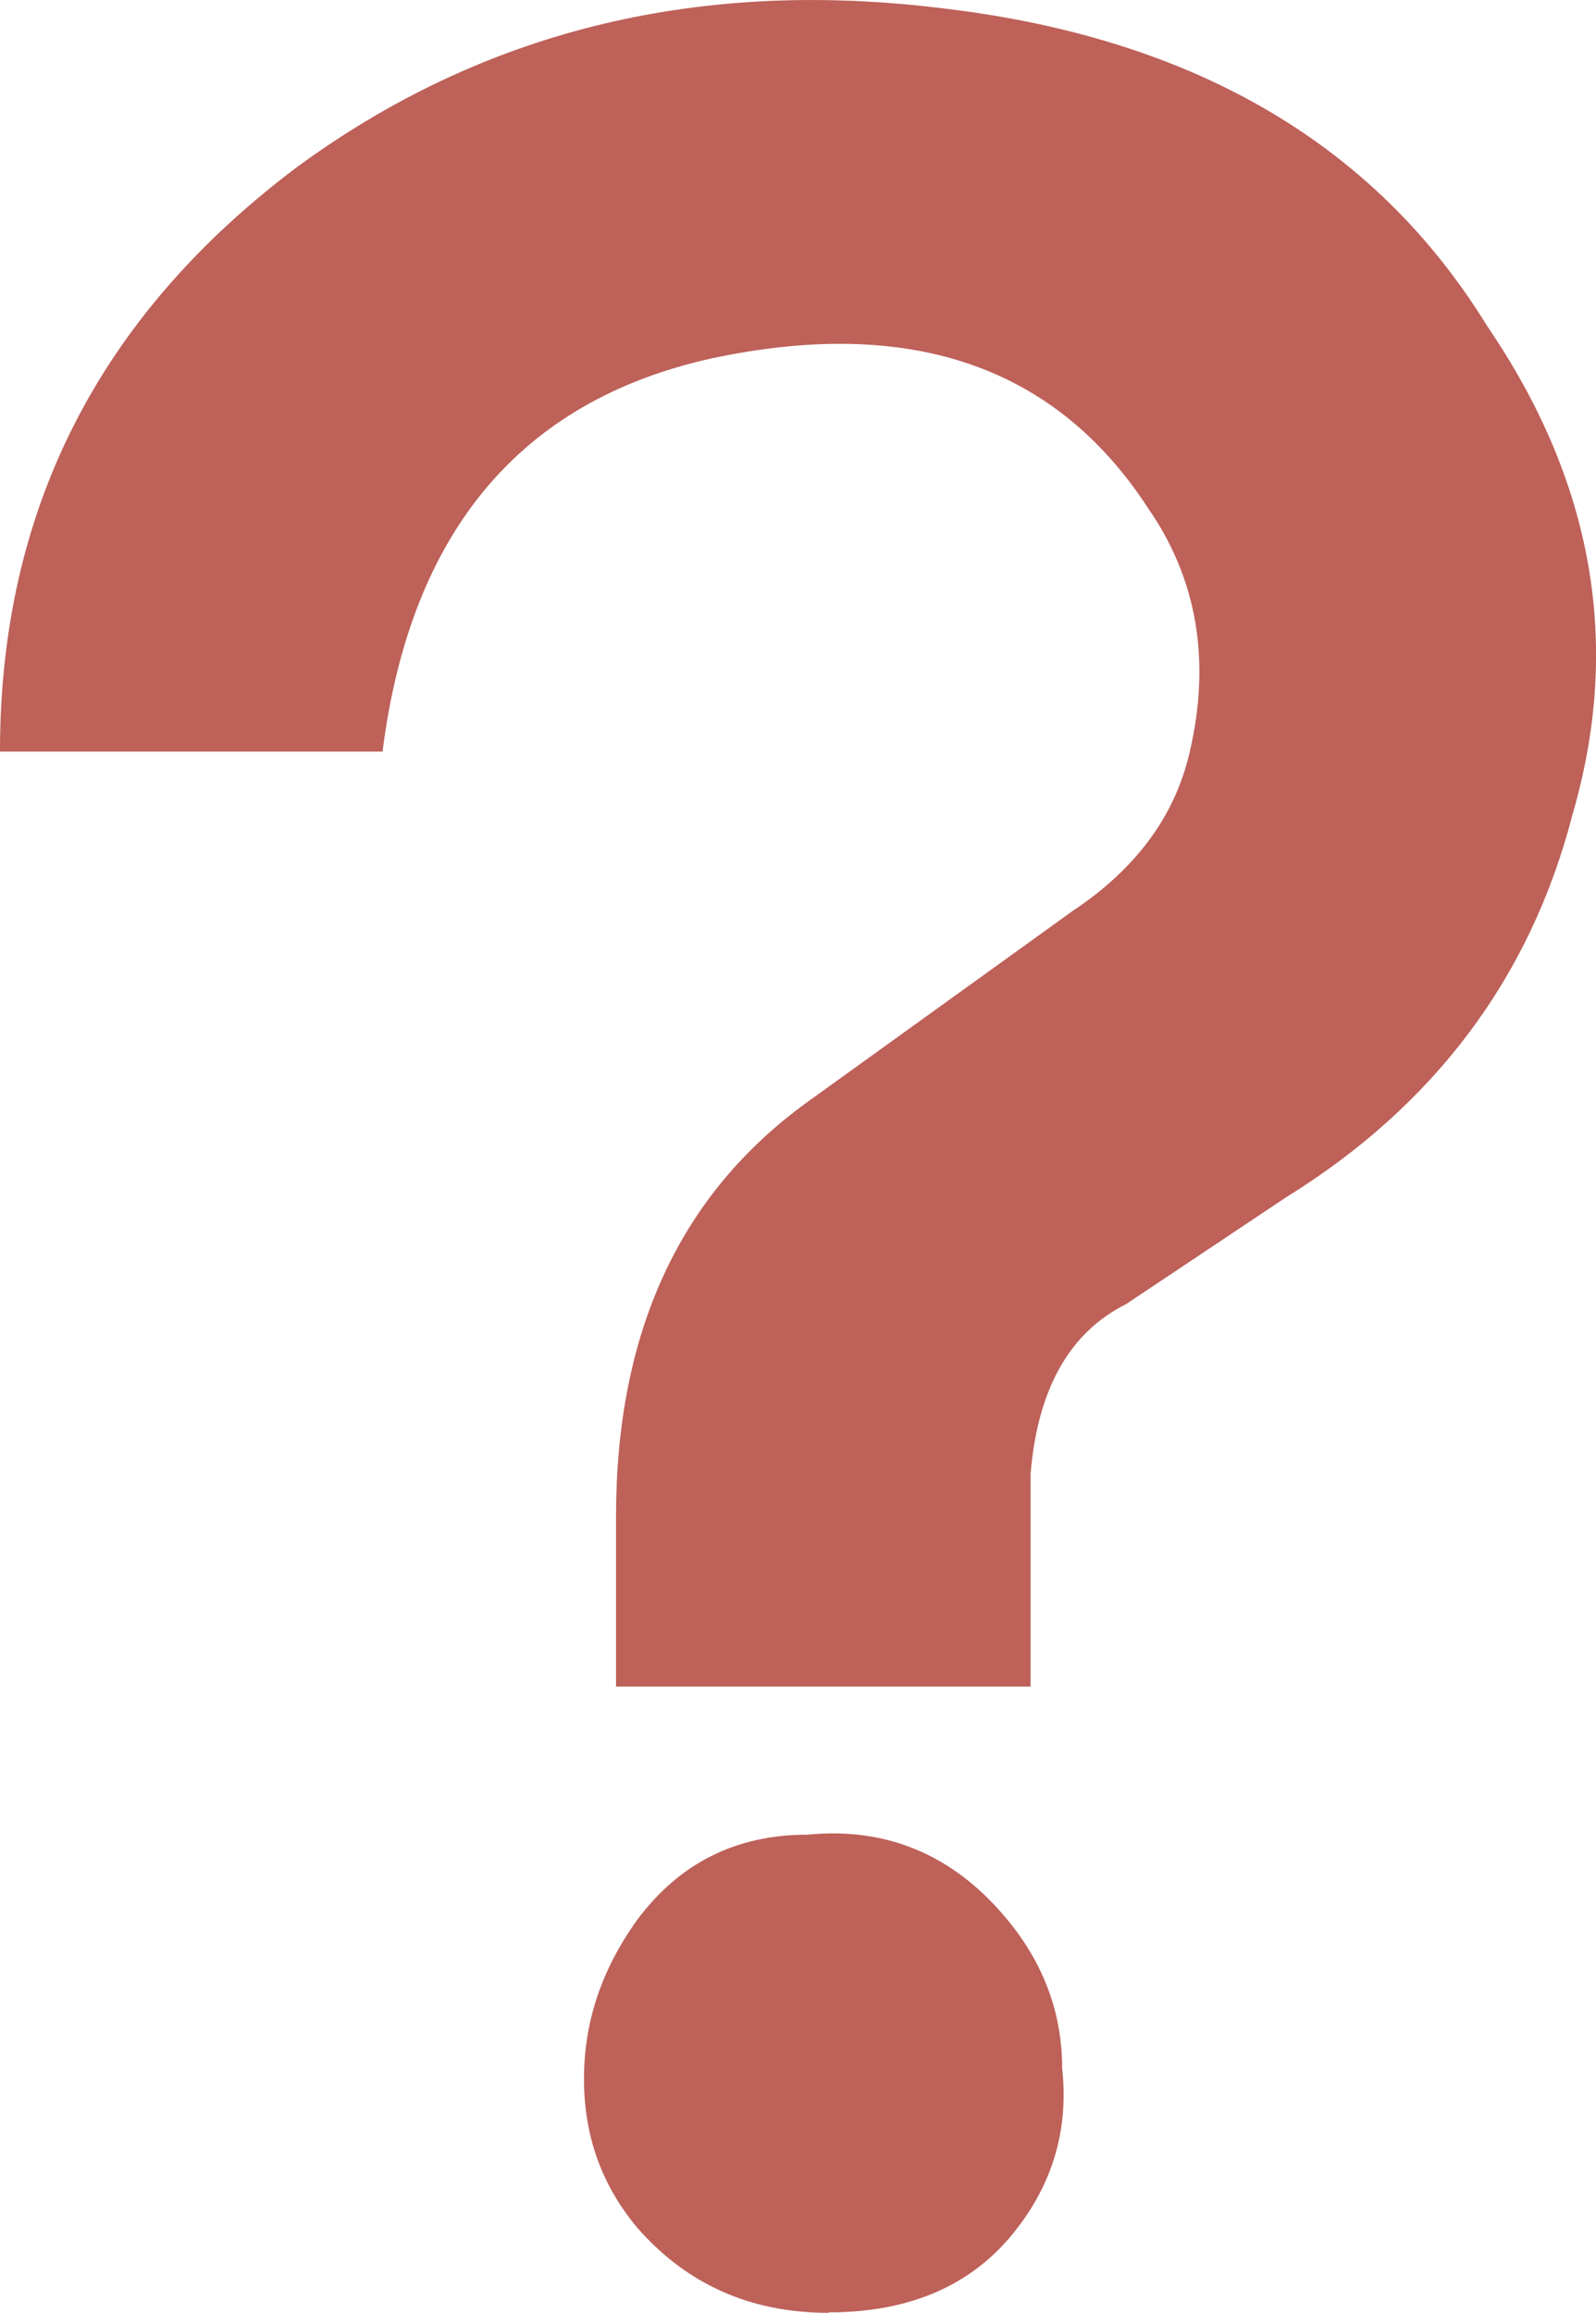 <?xml version="1.0" encoding="UTF-8"?><svg id="_イヤー_2" xmlns="http://www.w3.org/2000/svg" viewBox="0 0 34.38 49.82"><defs><style>.cls-1{fill:#bd6159;}</style></defs><g id="_ープンキャンパス"><path class="cls-1" d="M0,16.18C0,10.99,2.13,6.8,6.41,3.59,10.37,.69,14.95-.45,20.14,.16c5.49,.61,9.46,2.9,11.9,6.87,2.29,3.36,2.9,6.87,1.83,10.53-.91,3.51-2.98,6.26-6.18,8.24l-3.43,2.29c-1.22,.61-1.91,1.83-2.06,3.66v4.58H13.27v-3.66c0-3.97,1.37-6.94,4.12-8.93l5.72-4.12c1.37-.91,2.21-2.06,2.52-3.43,.46-1.98,.15-3.74-.91-5.26-1.99-3.05-5.12-4.12-9.39-3.21-4.12,.91-6.49,3.74-7.09,8.47H0ZM17.85,49.82c-1.68,0-3.05-.61-4.12-1.83-.77-.92-1.15-1.98-1.15-3.21s.38-2.36,1.15-3.43c.91-1.22,2.13-1.83,3.66-1.83,1.52-.15,2.82,.31,3.89,1.37,1.07,1.07,1.6,2.29,1.6,3.66,.15,1.37-.23,2.59-1.14,3.66-.92,1.07-2.22,1.6-3.89,1.6Z"/></g></svg>